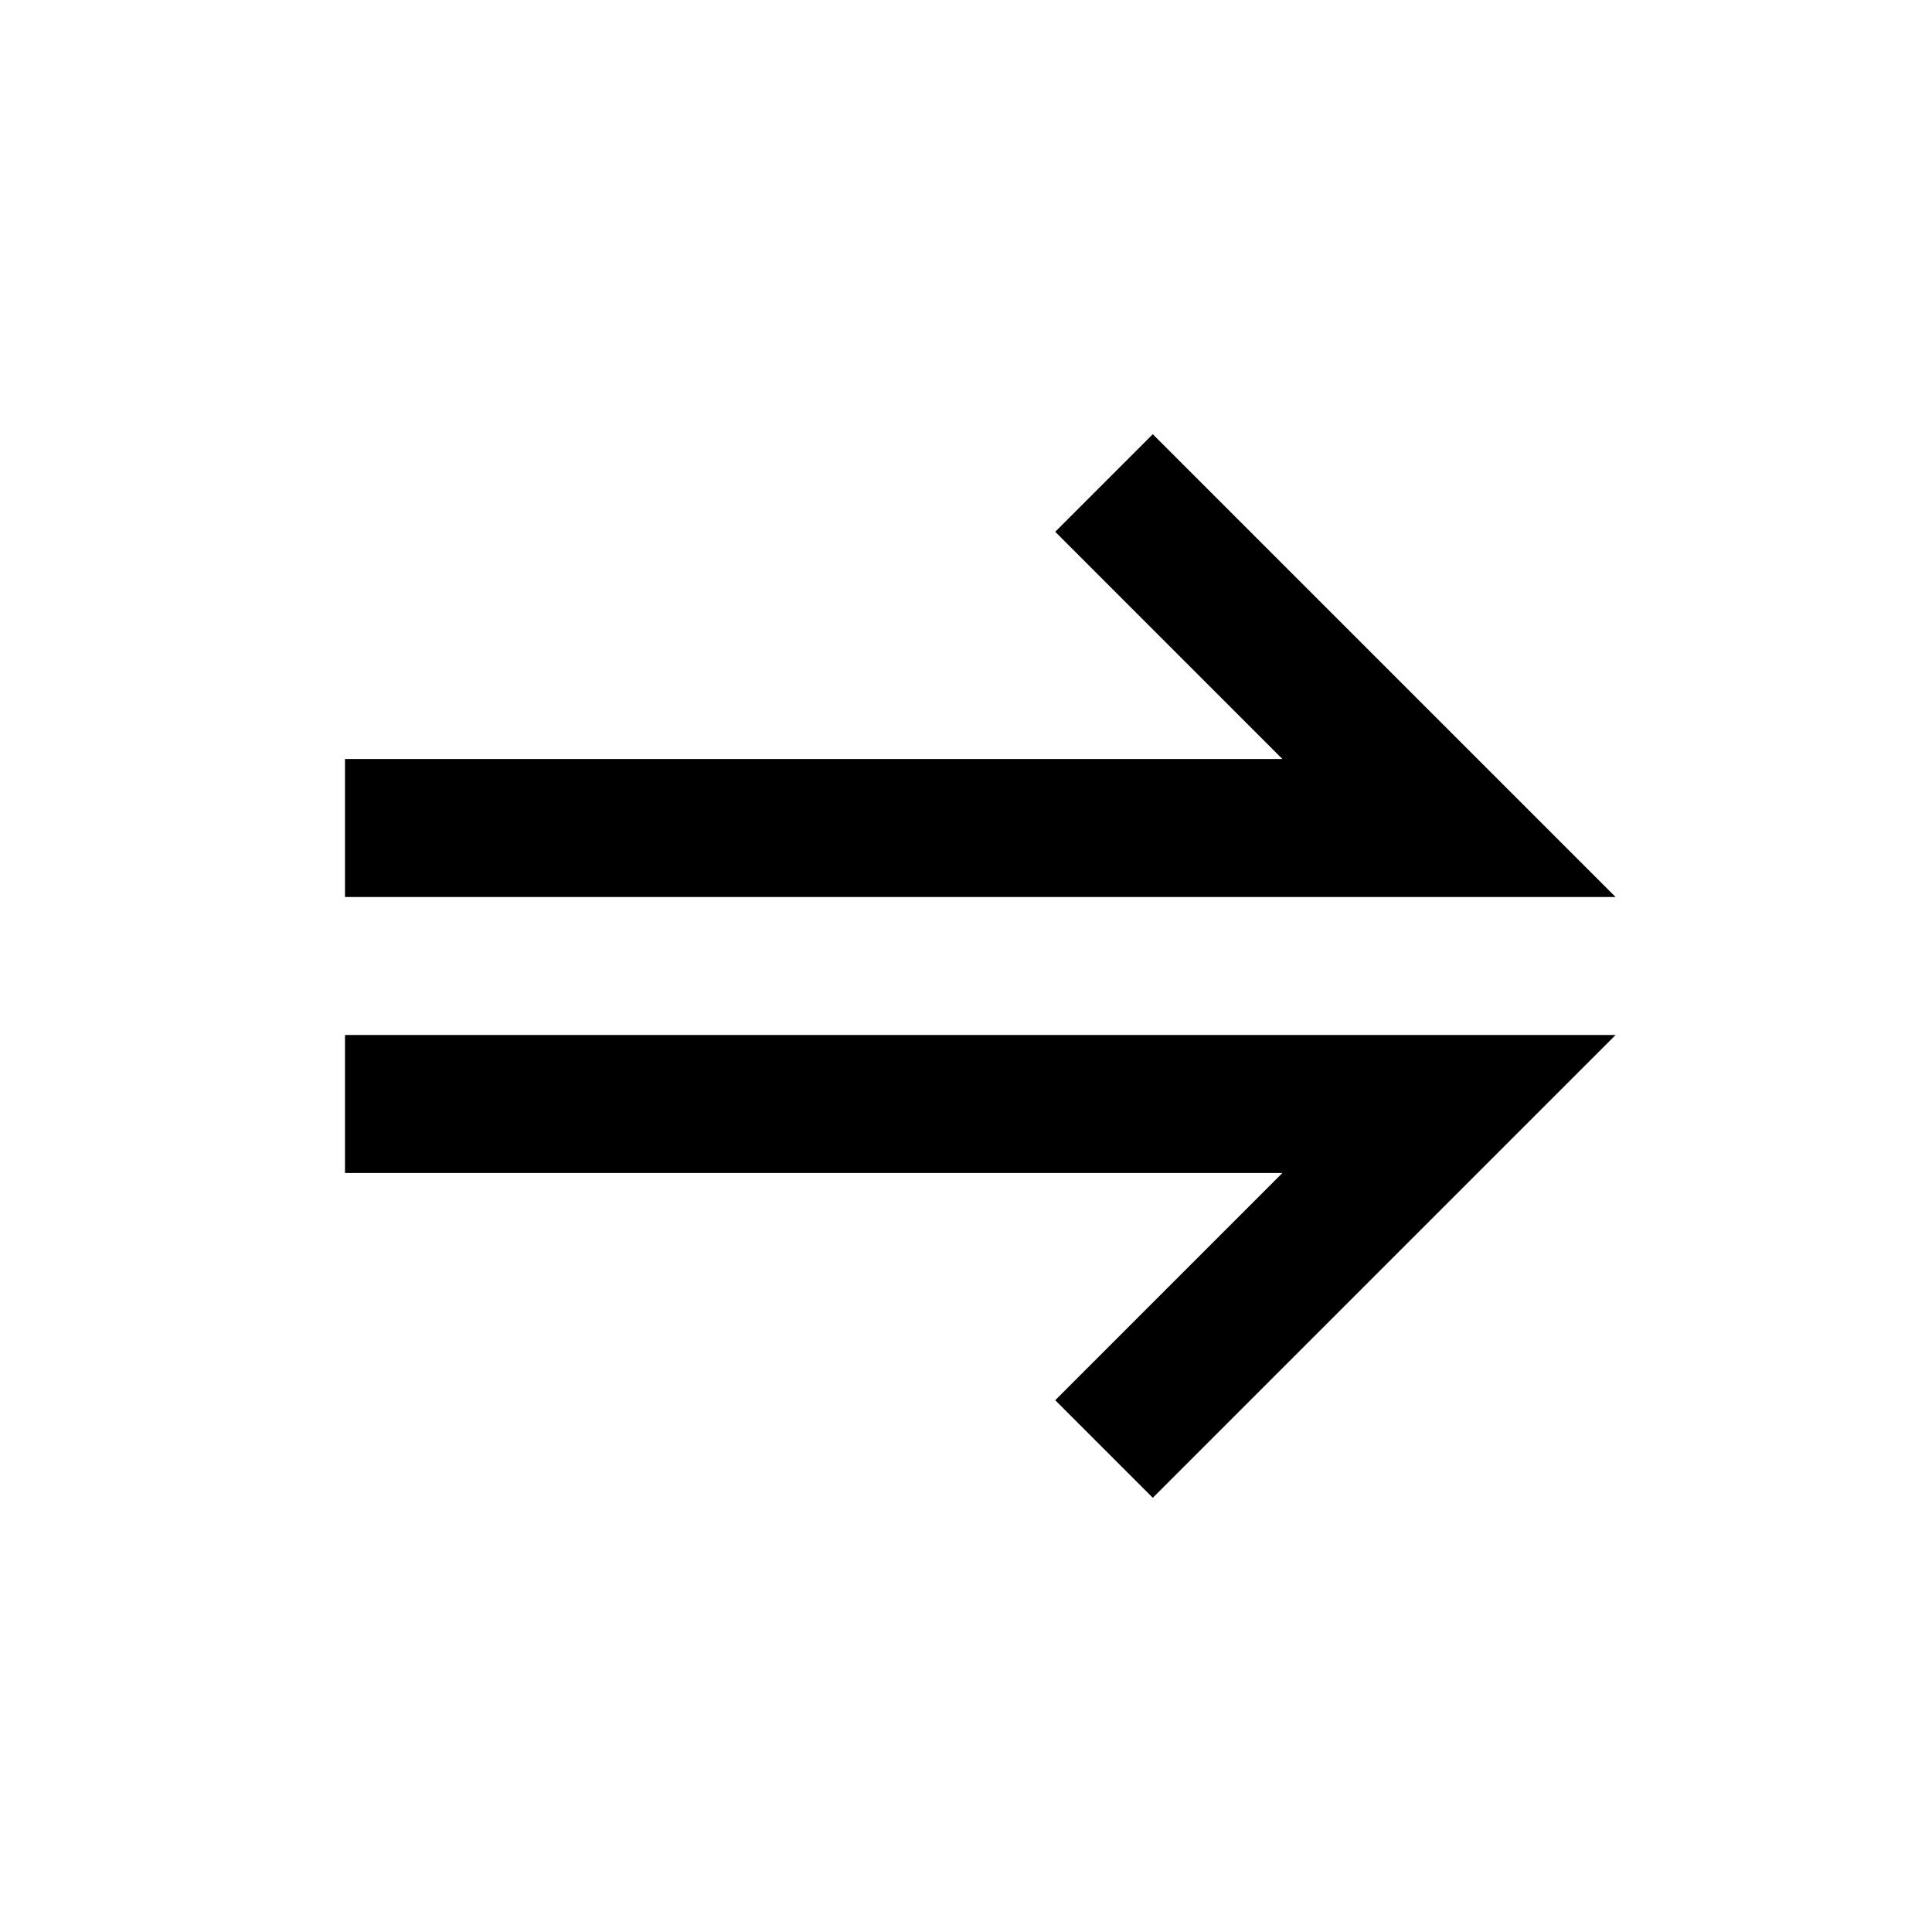 <?xml version="1.0" encoding="UTF-8"?>
<svg viewBox="0 0 32 32" version="1.1" xmlns="http://www.w3.org/2000/svg" xmlns:xlink="http://www.w3.org/1999/xlink">
<title>transfer-call_sp</title>
<path d="M26.759 17.143l-7.665 7.665-1.616-1.616 3.762-3.763h-15.526v-2.286h21.045zM19.094 7.192l7.665 7.665h-21.045v-2.286h15.526l-3.762-3.763 1.616-1.616z"></path>
</svg>

